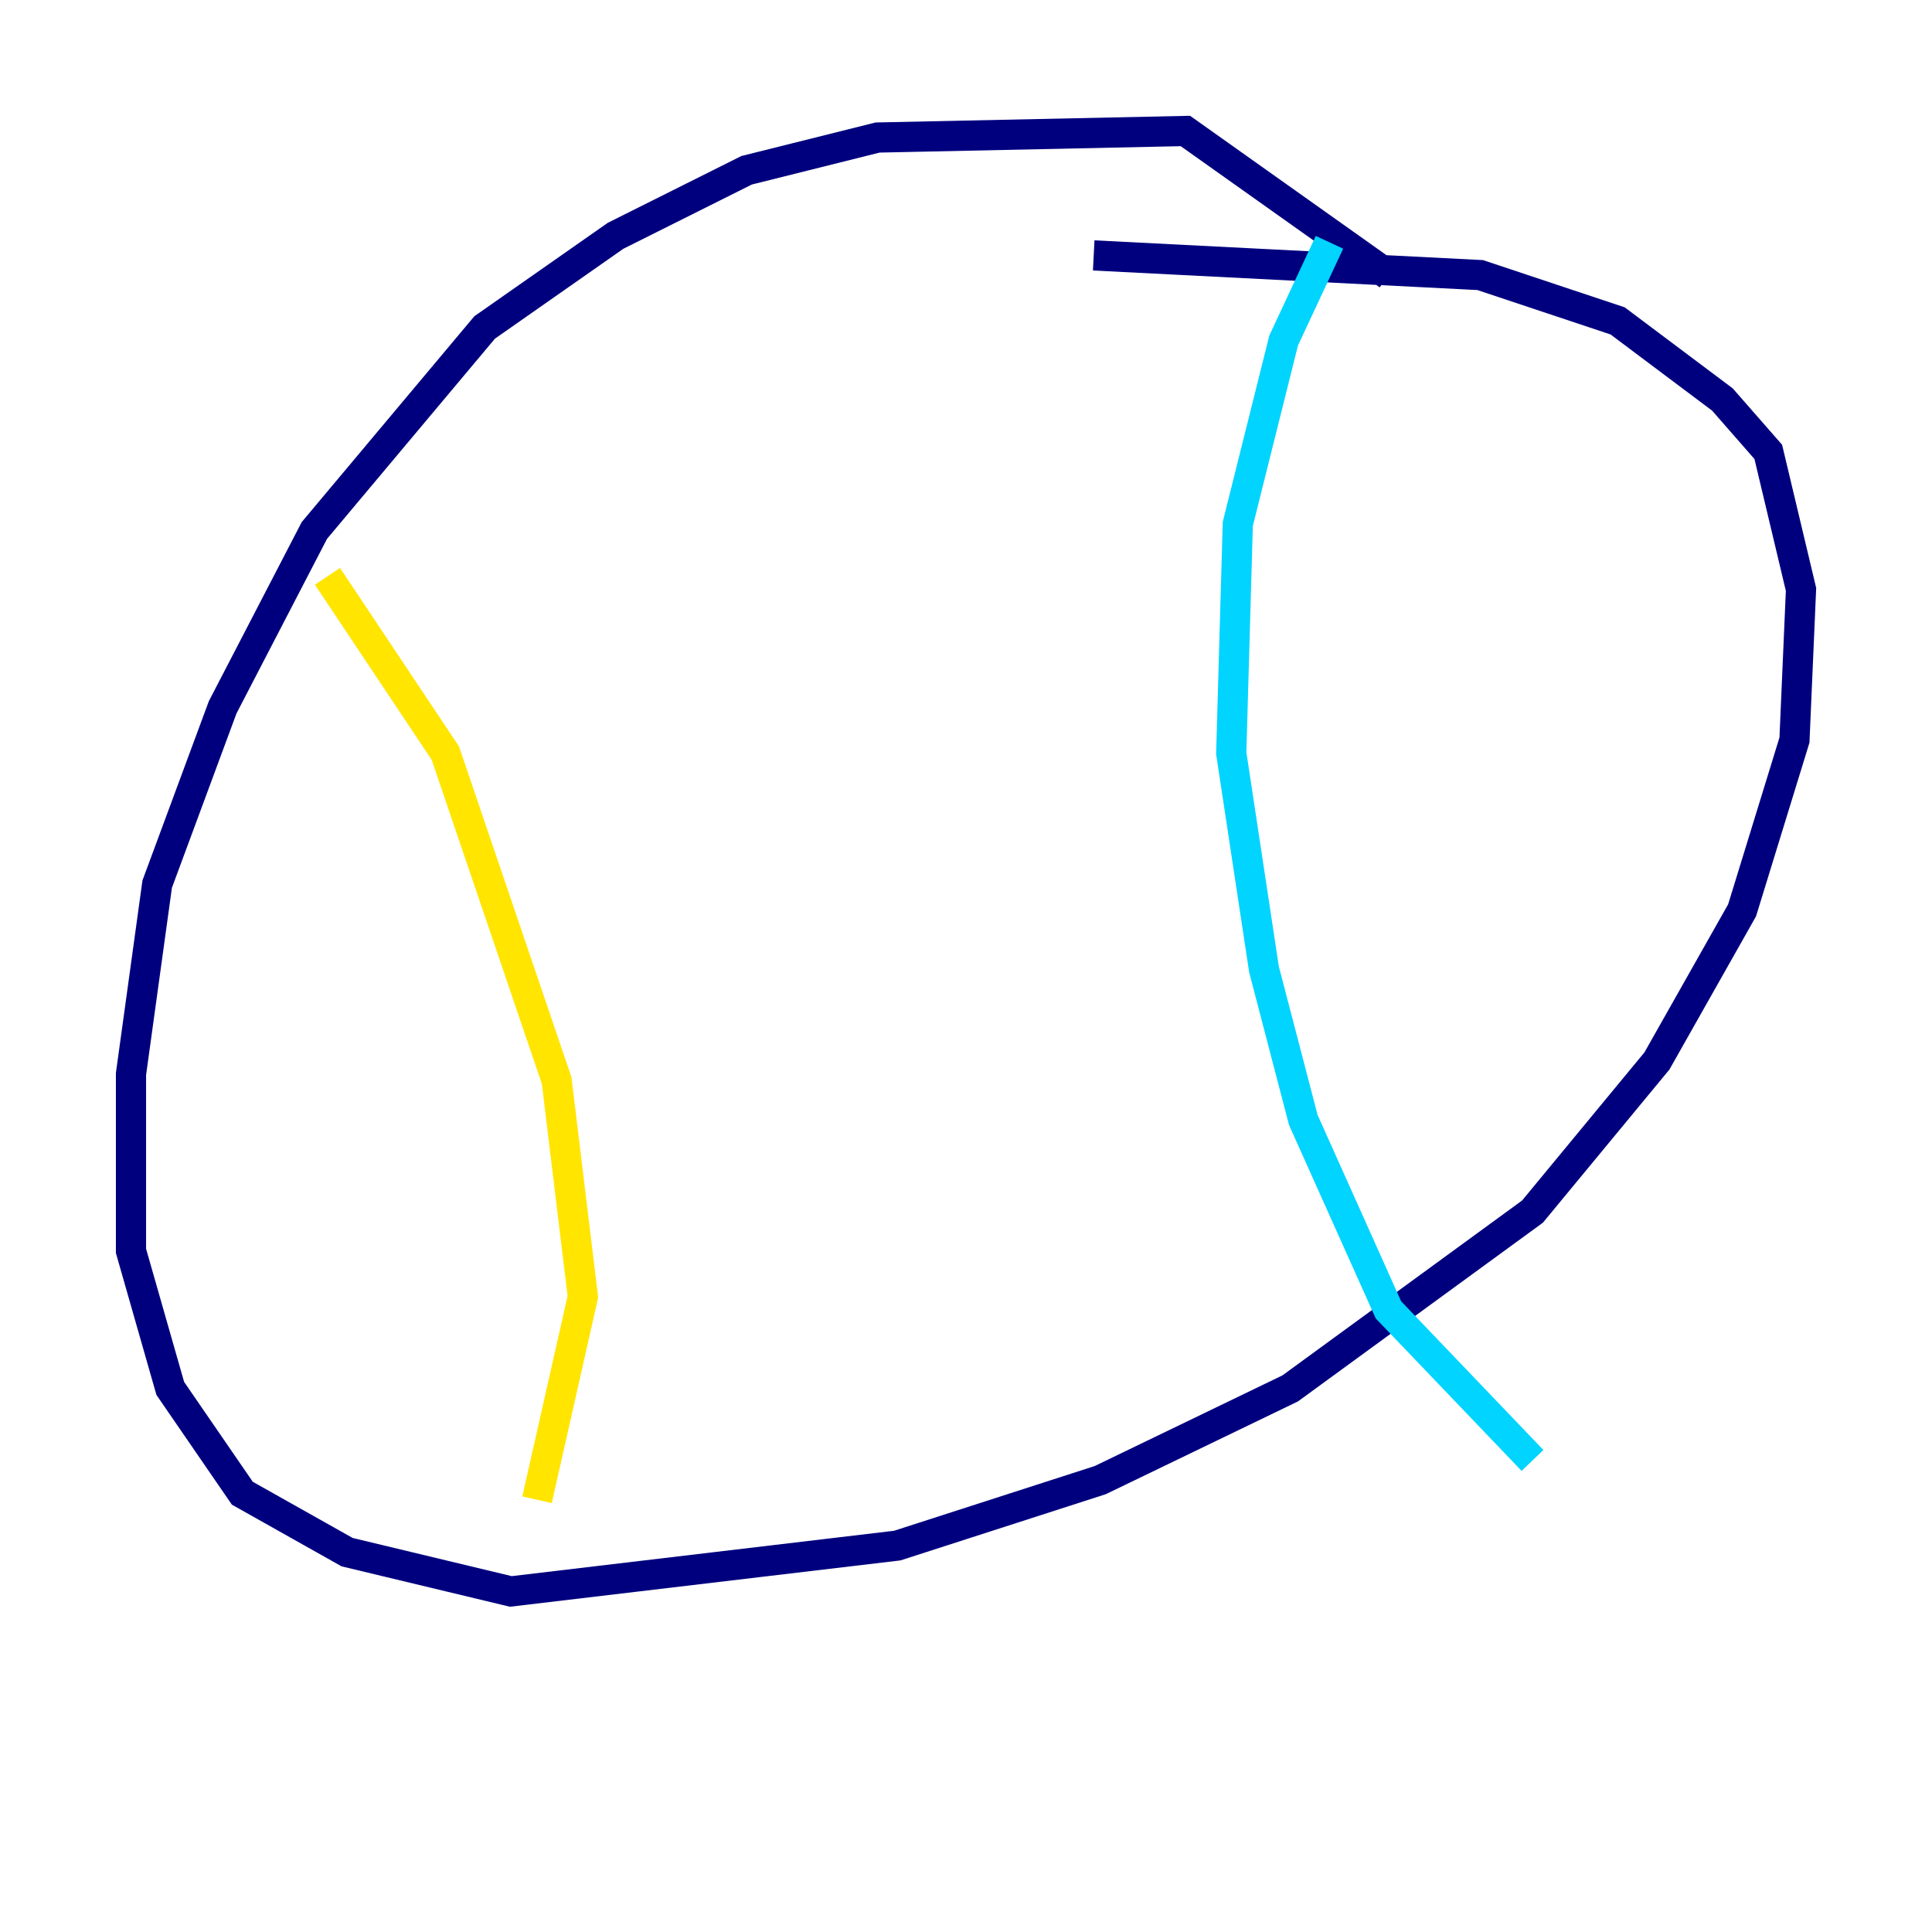<?xml version="1.0" encoding="utf-8" ?>
<svg baseProfile="tiny" height="128" version="1.2" viewBox="0,0,128,128" width="128" xmlns="http://www.w3.org/2000/svg" xmlns:ev="http://www.w3.org/2001/xml-events" xmlns:xlink="http://www.w3.org/1999/xlink"><defs /><polyline fill="none" points="91.986,18.224 78.536,8.678 58.142,9.112 49.464,11.281 40.786,15.62 32.108,21.695 20.827,35.146 14.752,46.861 10.414,58.576 8.678,71.159 8.678,82.875 11.281,91.986 16.054,98.929 22.997,102.834 33.844,105.437 59.444,102.4 72.895,98.061 85.478,91.986 101.532,80.271 109.776,70.291 115.417,60.312 118.888,49.031 119.322,39.051 117.153,29.939 114.115,26.468 107.173,21.261 98.061,18.224 72.461,16.922" stroke="#00007f" stroke-width="2" /><polyline fill="none" points="88.081,16.054 85.044,22.563 82.007,34.712 81.573,49.898 83.742,64.217 86.346,74.197 91.986,86.78 101.532,96.759" stroke="#00d4ff" stroke-width="2" /><polyline fill="none" points="21.695,38.183 29.505,49.898 36.881,71.593 38.617,85.912 35.58,99.363" stroke="#ffe500" stroke-width="2" /><polyline fill="none" points="49.031,19.959 49.031,19.959" stroke="#7f0000" stroke-width="2" /></svg>
